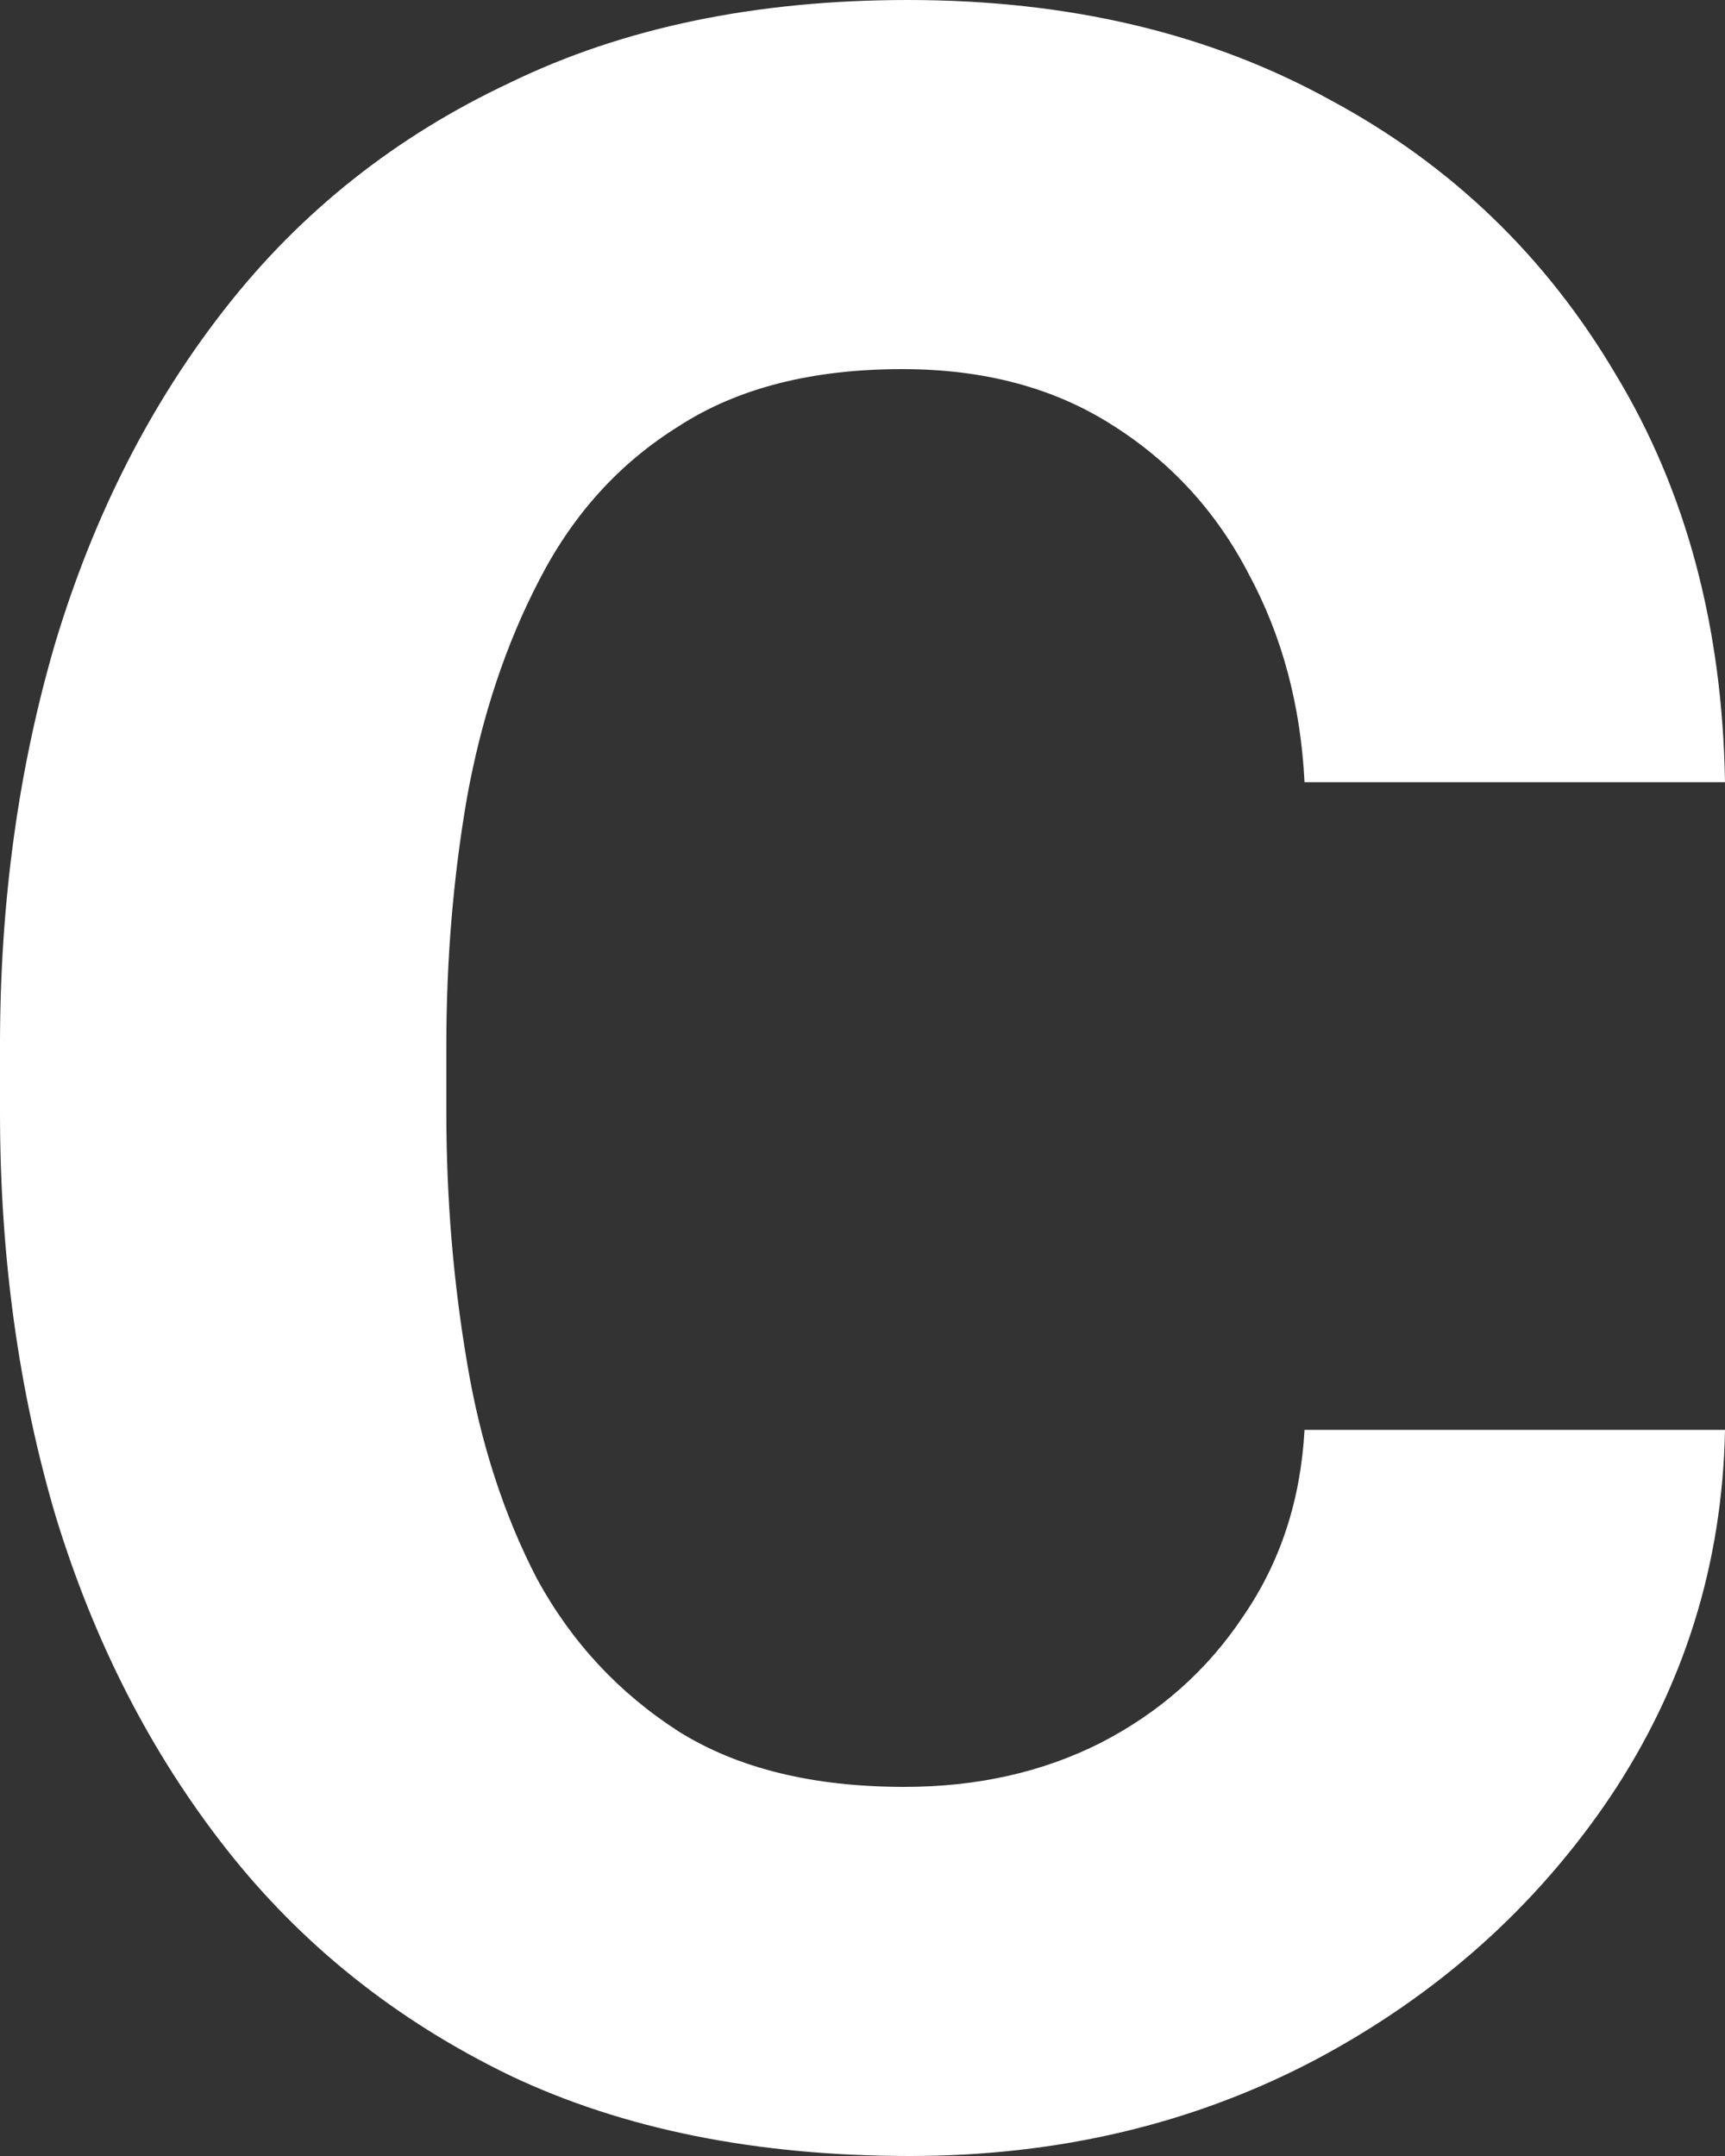 <svg width="4" height="5" viewBox="0 0 4 5" fill="none" xmlns="http://www.w3.org/2000/svg">
<rect x="0" y="0" width="4" height="5" fill="#333333" stroke="none"/>
<path d="M2.097 4.144C2.266 4.144 2.417 4.11 2.552 4.042C2.69 3.971 2.8 3.873 2.883 3.748C2.969 3.623 3.016 3.479 3.025 3.316H4C3.994 3.627 3.905 3.911 3.734 4.167C3.562 4.422 3.334 4.626 3.05 4.777C2.767 4.926 2.453 5 2.11 5C1.754 5 1.445 4.938 1.182 4.813C0.918 4.685 0.699 4.51 0.524 4.287C0.349 4.064 0.218 3.807 0.129 3.516C0.043 3.225 0 2.913 0 2.58V2.424C0 2.091 0.043 1.78 0.129 1.488C0.218 1.194 0.349 0.936 0.524 0.713C0.699 0.49 0.918 0.316 1.182 0.192C1.445 0.064 1.753 0 2.105 0C2.478 0 2.804 0.077 3.085 0.232C3.366 0.383 3.586 0.596 3.747 0.869C3.91 1.139 3.994 1.454 4 1.814H3.025C3.016 1.635 2.973 1.475 2.896 1.332C2.821 1.187 2.715 1.071 2.578 0.985C2.443 0.899 2.281 0.856 2.092 0.856C1.883 0.856 1.71 0.9 1.573 0.989C1.435 1.075 1.328 1.194 1.25 1.346C1.173 1.494 1.117 1.662 1.083 1.849C1.051 2.034 1.035 2.225 1.035 2.424V2.58C1.035 2.779 1.051 2.972 1.083 3.16C1.114 3.347 1.169 3.515 1.246 3.663C1.326 3.809 1.435 3.926 1.573 4.015C1.71 4.101 1.885 4.144 2.097 4.144Z" fill="white"/>
</svg>
